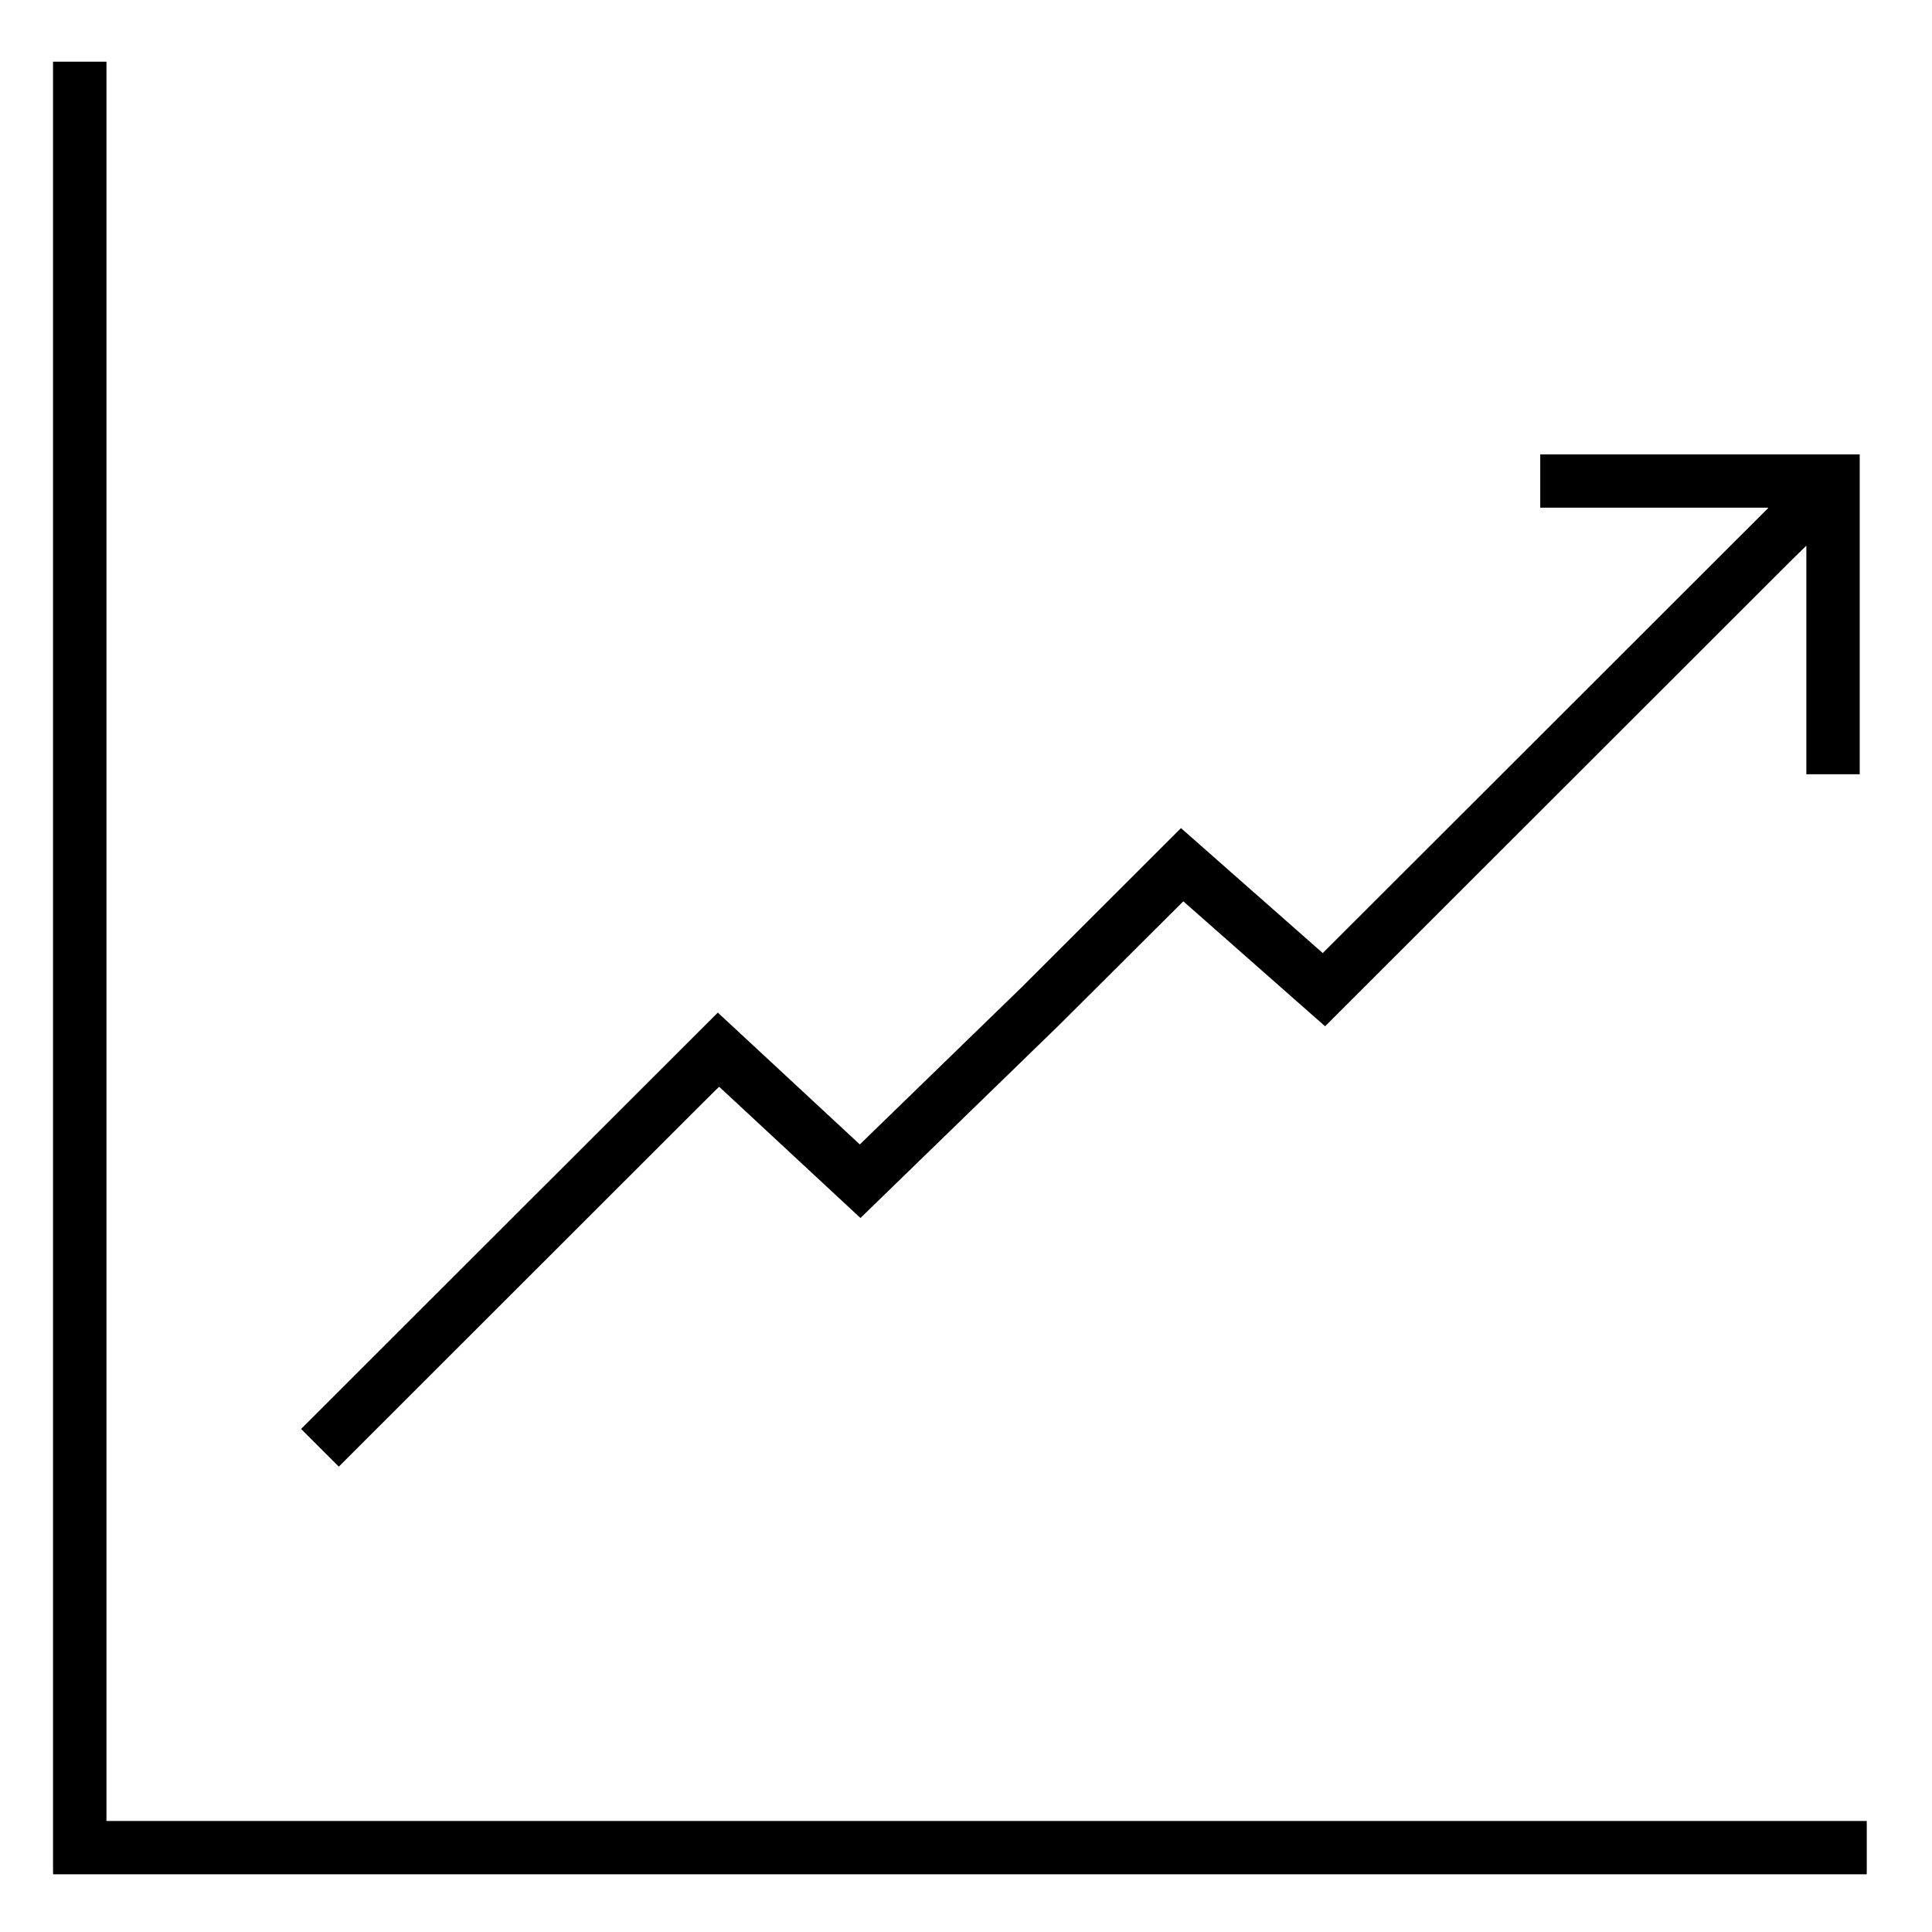 <?xml version="1.0" encoding="UTF-8" standalone="no"?>
<svg
   width="256"
   height="256"
   overflow="hidden"
   version="1.1"
   id="svg30"
   sodipodi:docname="upwardschart.svg"
   inkscape:version="1.2.2 (732a01da63, 2022-12-09)"
   xmlns:inkscape="http://www.inkscape.org/namespaces/inkscape"
   xmlns:sodipodi="http://sodipodi.sourceforge.net/DTD/sodipodi-0.dtd"
   xmlns="http://www.w3.org/2000/svg"
   xmlns:svg="http://www.w3.org/2000/svg">
  <sodipodi:namedview
     id="namedview32"
     pagecolor="#ffffff"
     bordercolor="#000000"
     borderopacity="0.25"
     inkscape:showpageshadow="2"
     inkscape:pageopacity="0.0"
     inkscape:pagecheckerboard="0"
     inkscape:deskcolor="#d1d1d1"
     showgrid="false"
     inkscape:zoom="2.6222222"
     inkscape:cx="112.5"
     inkscape:cy="120.88983"
     inkscape:window-width="1920"
     inkscape:window-height="1129"
     inkscape:window-x="-8"
     inkscape:window-y="-8"
     inkscape:window-maximized="1"
     inkscape:current-layer="svg30" />
  <defs
     id="defs14">
    <clipPath
       id="clip1">
      <rect
         x="26"
         y="14"
         width="693"
         height="692"
         id="rect5" />
    </clipPath>
    <clipPath
       id="clip2">
      <rect
         x="26"
         y="14"
         width="693"
         height="692"
         id="rect8" />
    </clipPath>
    <clipPath
       id="clip3">
      <rect
         x="26"
         y="14"
         width="693"
         height="692"
         id="rect11" />
    </clipPath>
    <clipPath
       clipPathUnits="userSpaceOnUse"
       id="clipPath202">
      <g
         id="g206"
         transform="translate(79.322,125.085)">
        <rect
           x="-79.322"
           y="-125.085"
           width="1280"
           height="720"
           id="rect204" />
      </g>
    </clipPath>
    <clipPath
       clipPathUnits="userSpaceOnUse"
       id="clipPath208">
      <g
         id="g212">
        <rect
           x="-79.322"
           y="-125.085"
           width="1280"
           height="720"
           id="rect210" />
      </g>
    </clipPath>
  </defs>
  <g
     clip-path="url(#clipPath202)"
     id="g26"
     transform="matrix(0.49,0,0,0.49,-55.352,-48.139)">
    <g
       clip-path="url(#clip2)"
       id="g24">
      <g
         clip-path="url(#clip3)"
         id="g22">
        <path
           d="m 281.125,378.091 38.204,35.523 53.652,-52.159 33.569,-33.476 38.298,33.793 129.887,-129.938 c 0.028,-0.028 0.074,-0.027 0.101,0.001 0.013,0.014 0.021,0.031 0.021,0.05 v 61.732 h 14.417 v -86.5 h -86.305 v 14.417 h 61.494 c 0.04,-0.004 0.075,0.026 0.079,0.065 10e-4,0.021 -0.006,0.042 -0.021,0.057 l -120.307,120.315 -38.298,-33.793 -43.012,43.012 -43.748,42.529 -38.363,-35.652 -112.579,112.587 10.192,10.192 z"
           transform="matrix(1.001,0,0,1,26,14)"
           id="path18" />
        <path
           d="M 115.636,576.667 V 100.917 H 101.219 V 591.083 H 591.17 v -14.416 z"
           transform="matrix(1.001,0,0,1,26,14)"
           id="path20" />
      </g>
    </g>
  </g>
  <path
     style="fill:#000000;stroke-width:0.381"
     d="M 7.055,128.136 V 8.199 h 3.432 3.432 V 124.894 241.589 H 130.614 247.309 v 3.242 3.242 H 127.182 7.055 Z"
     id="path502" />
  <path
     style="fill:#000000;stroke-width:0.381"
     d="m 42.712,191.631 -2.275,-2.299 27.259,-27.261 c 14.993,-14.994 27.395,-27.261 27.561,-27.261 0.166,0 4.444,3.853 9.506,8.562 l 9.204,8.562 7.237,-6.941 c 3.98,-3.818 13.606,-13.226 21.391,-20.908 l 14.154,-13.967 1.738,1.573 c 0.956,0.865 5.119,4.549 9.251,8.186 l 7.513,6.613 29.737,-29.45 c 16.355,-16.197 29.737,-29.599 29.737,-29.78 0,-0.182 -6.864,-0.331 -15.254,-0.331 H 204.216 v -3.242 -3.242 h 20.975 20.975 v 20.975 20.975 h -3.242 -3.242 V 87.331 c 0,-8.285 -0.128,-15.064 -0.285,-15.064 -0.157,0 -14.554,14.268 -31.993,31.706 l -31.708,31.706 -9.394,-8.283 -9.394,-8.283 -14.617,14.426 c -8.039,7.934 -17.688,17.363 -21.441,20.952 l -6.824,6.526 -9.153,-8.52 c -5.034,-4.686 -9.324,-8.524 -9.533,-8.528 -0.209,-0.004 -11.624,11.235 -25.367,24.976 l -24.986,24.984 z"
     id="path504" />
</svg>
